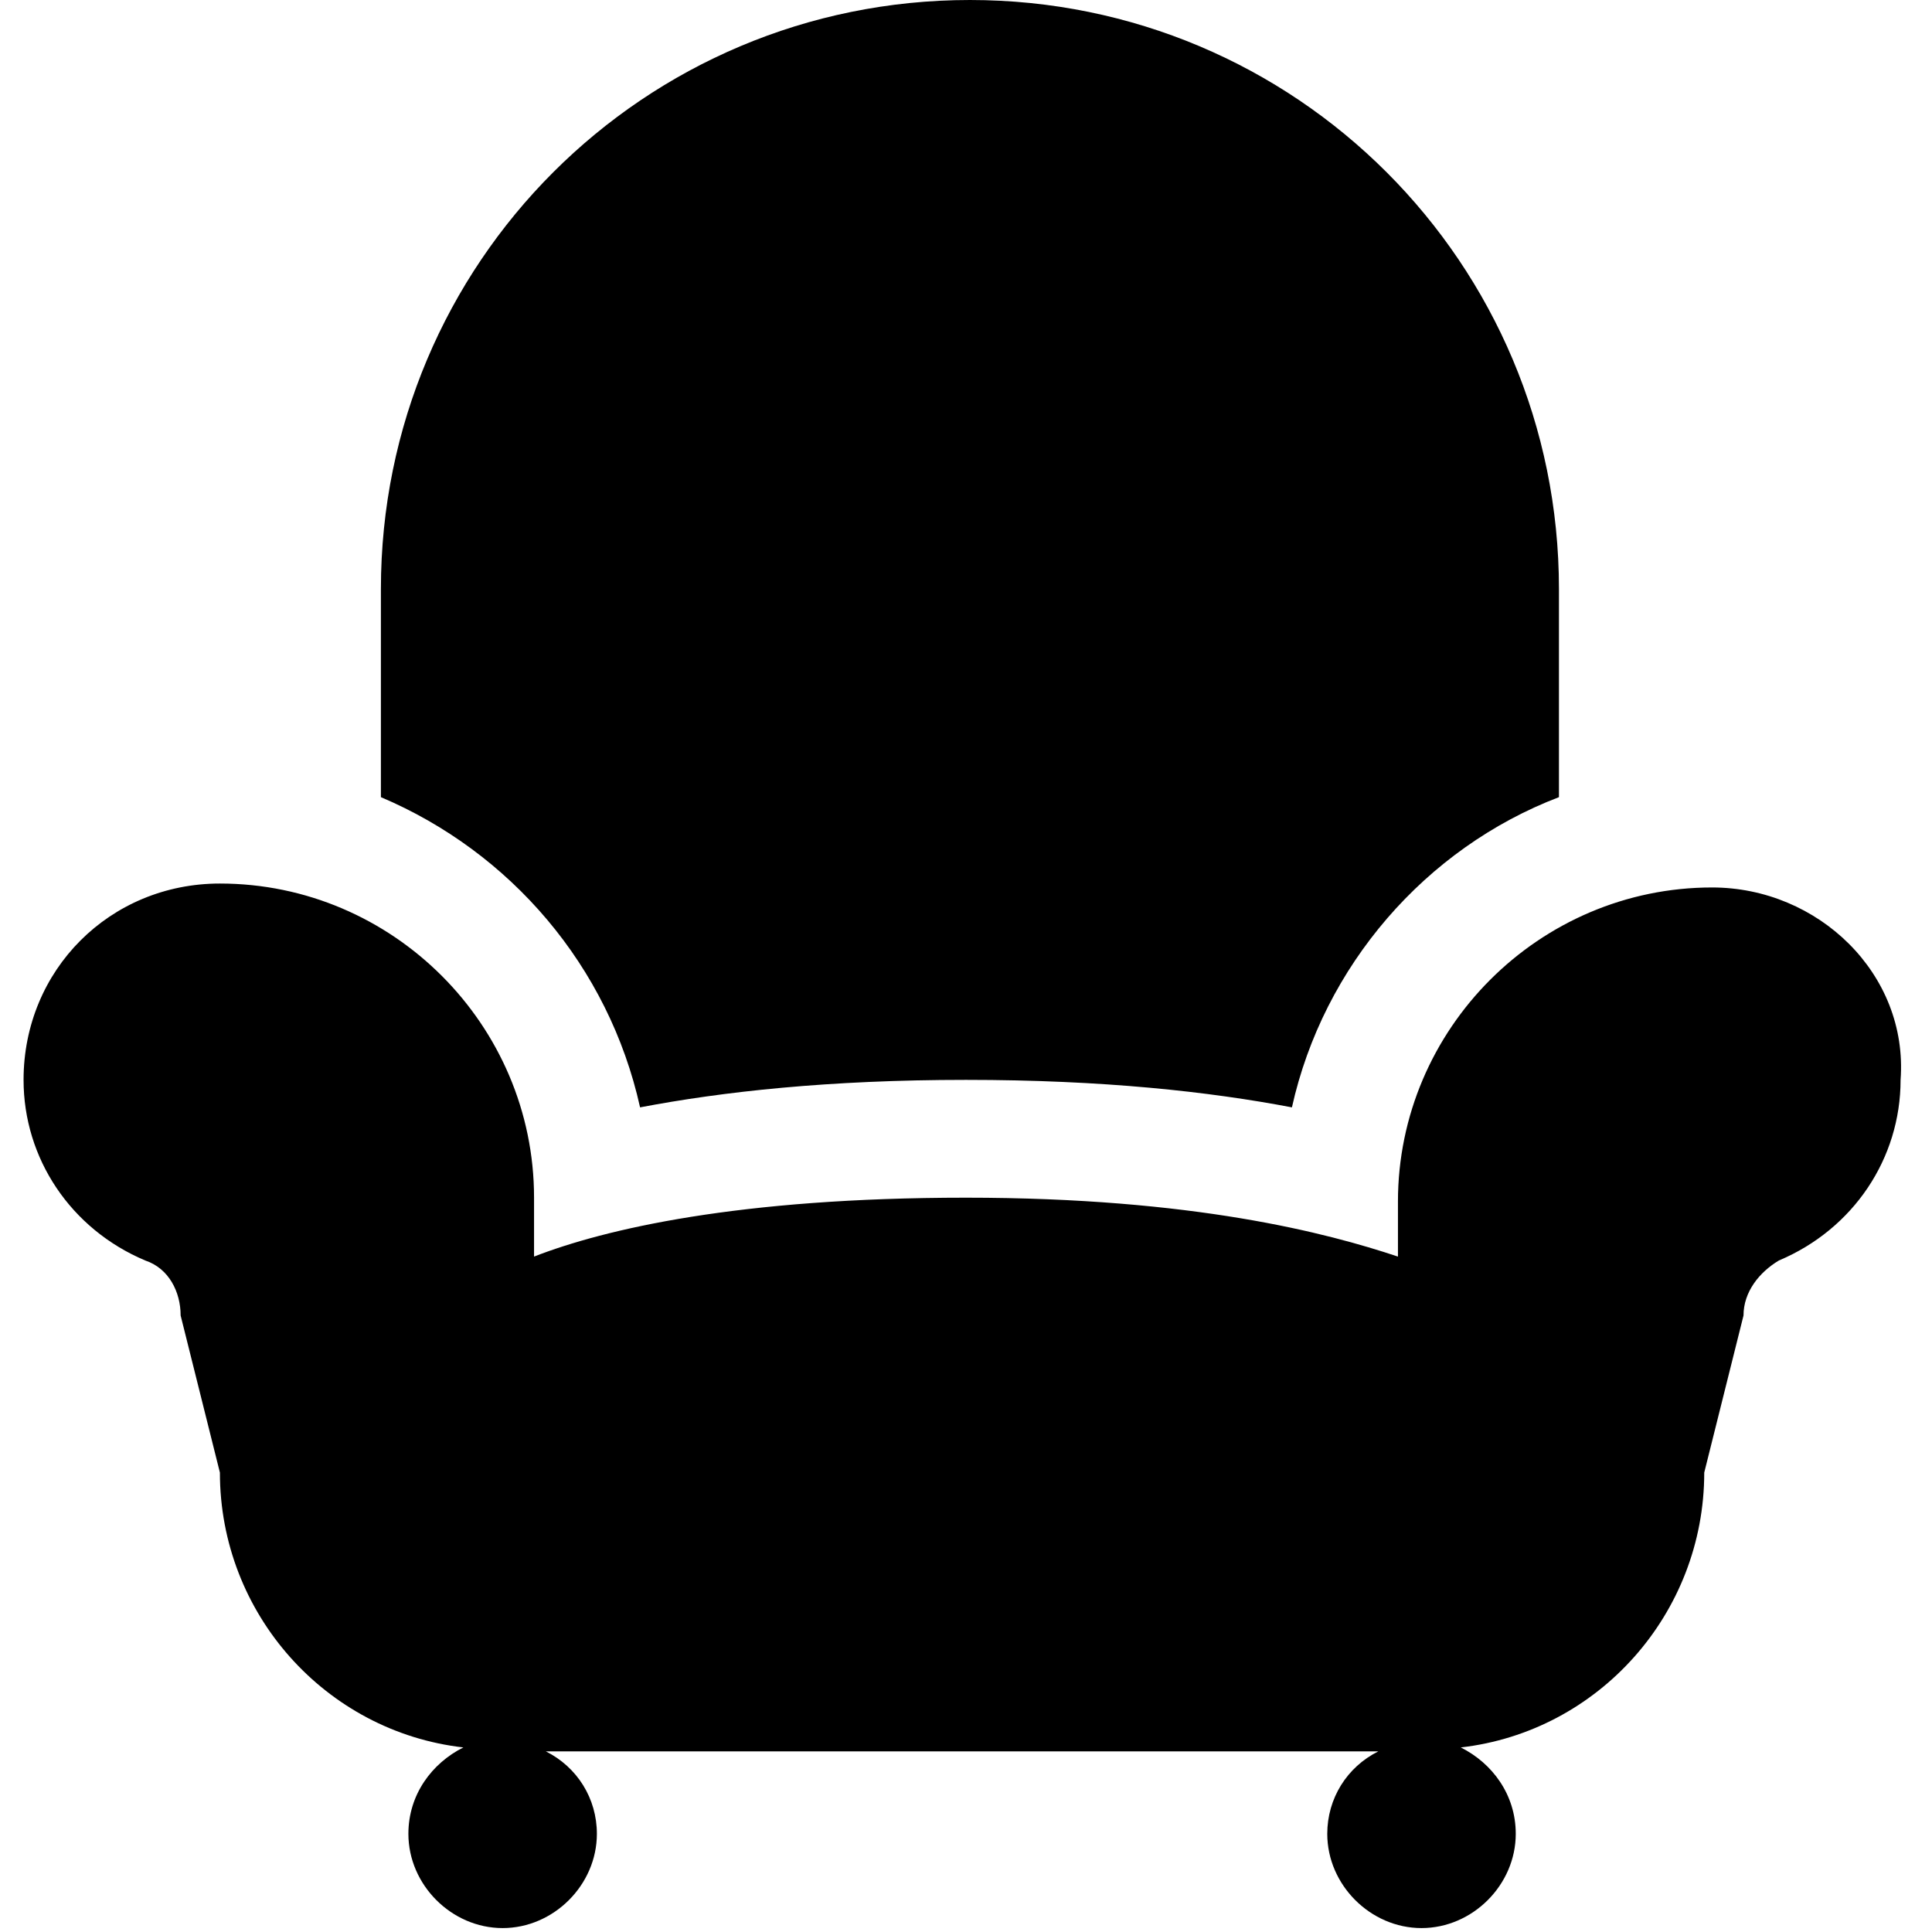 <?xml version="1.0" encoding="utf-8"?>
<!-- Generator: Adobe Illustrator 21.0.0, SVG Export Plug-In . SVG Version: 6.00 Build 0)  -->
<svg version="1.1" id="Capa_1" xmlns="http://www.w3.org/2000/svg" xmlns:xlink="http://www.w3.org/1999/xlink" x="0px" y="0px"
	 viewBox="0 0 49.2 49.2" style="enable-background:new 0 0 49.2 49.2;" xml:space="preserve">
<g>
	<path d="M43.6,22.6c-4.4,0-8,3.6-8,8V32c-1.8-0.6-5.2-1.5-11-1.5c-5.8,0-9.2,0.8-11,1.5v-1.5c0-4.4-3.6-8-8-8c-2.8,0-5,2.2-5,5
		c0,2,1.2,3.8,3.1,4.6c0.6,0.2,0.9,0.8,0.9,1.4l1,4c0,3.6,2.7,6.6,6.2,7c-0.8,0.4-1.4,1.2-1.4,2.2c0,1.3,1.1,2.4,2.4,2.4
		s2.4-1.1,2.4-2.4c0-0.9-0.5-1.7-1.3-2.1h21.2c-0.8,0.4-1.3,1.2-1.3,2.1c0,1.3,1.1,2.4,2.4,2.4c1.3,0,2.4-1.1,2.4-2.4
		c0-1-0.6-1.8-1.4-2.2c3.5-0.4,6.2-3.4,6.2-7l1-4c0-0.6,0.4-1.1,0.9-1.4c1.9-0.8,3.1-2.6,3.1-4.6C48.6,24.8,46.3,22.6,43.6,22.6z, M16.3,28.2c2.1-0.4,4.8-0.7,8.3-0.7c3.5,0,6.2,0.3,8.3,0.7c0.8-3.6,3.4-6.6,6.8-7.9V15c0-8.3-6.7-15-15-15
		c-8.3,0-15,6.7-15,15v5.3C13,21.7,15.5,24.6,16.3,28.2z"/>
</g>
</svg>
